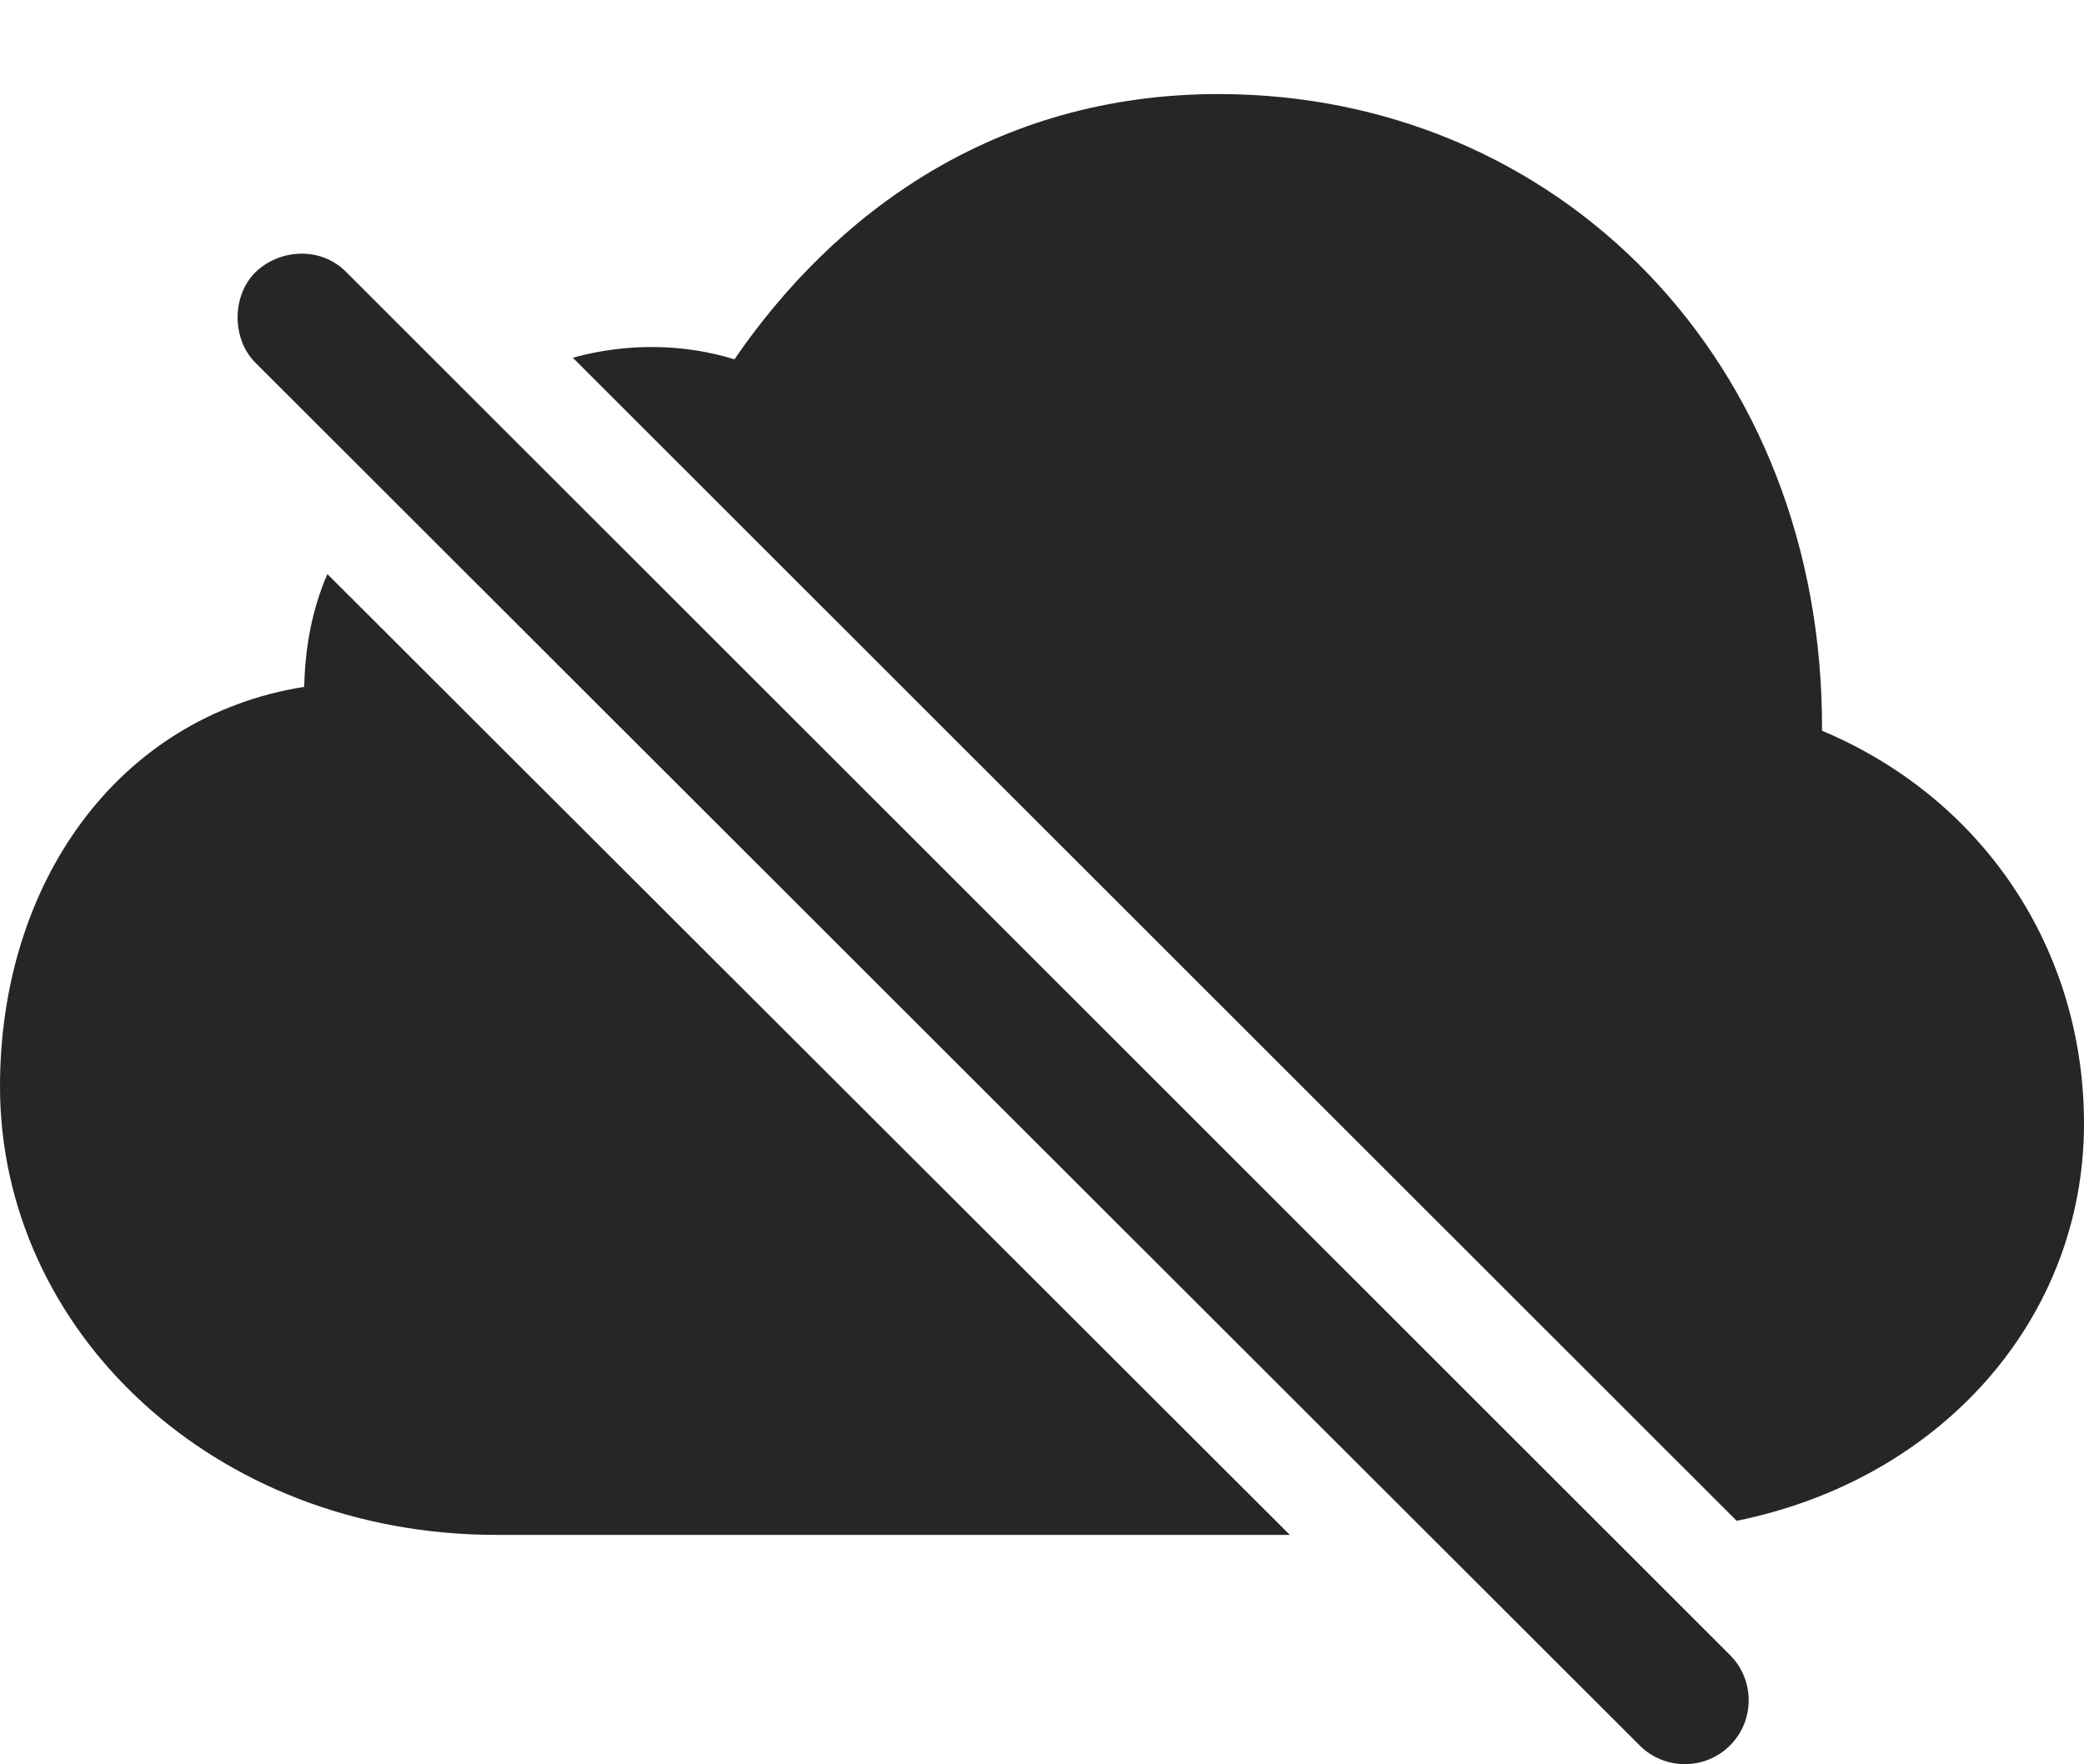 <?xml version="1.0" encoding="UTF-8"?>
<!--Generator: Apple Native CoreSVG 175.5-->
<!DOCTYPE svg
PUBLIC "-//W3C//DTD SVG 1.1//EN"
       "http://www.w3.org/Graphics/SVG/1.1/DTD/svg11.dtd">
<svg version="1.1" xmlns="http://www.w3.org/2000/svg" xmlns:xlink="http://www.w3.org/1999/xlink" width="24.551" height="20.781">
 <g>
  <rect height="20.781" opacity="0" width="24.551" x="0" y="0"/>
  <path d="M5.85 18.081L15.195 18.081L3.857 6.763C3.682 7.163 3.594 7.612 3.584 8.091C1.377 8.442 0 10.415 0 12.798C0 15.669 2.51 18.081 5.85 18.081ZM20.459 17.915C22.871 17.427 24.551 15.532 24.551 13.237C24.551 11.187 23.369 9.409 21.465 8.608C21.484 4.253 18.35 1.108 14.355 1.108C11.709 1.108 9.824 2.524 8.652 4.233C8.057 4.048 7.383 4.038 6.748 4.214Z" fill="#000000" fill-opacity="0.85"/>
  <path d="M19.316 20.561C19.609 20.855 20.088 20.855 20.381 20.561C20.674 20.269 20.674 19.79 20.381 19.497L4.082 3.208C3.789 2.905 3.301 2.925 3.008 3.208C2.725 3.491 2.734 3.999 3.008 4.272Z" fill="#000000" fill-opacity="0.85"/>
 </g>
</svg>
